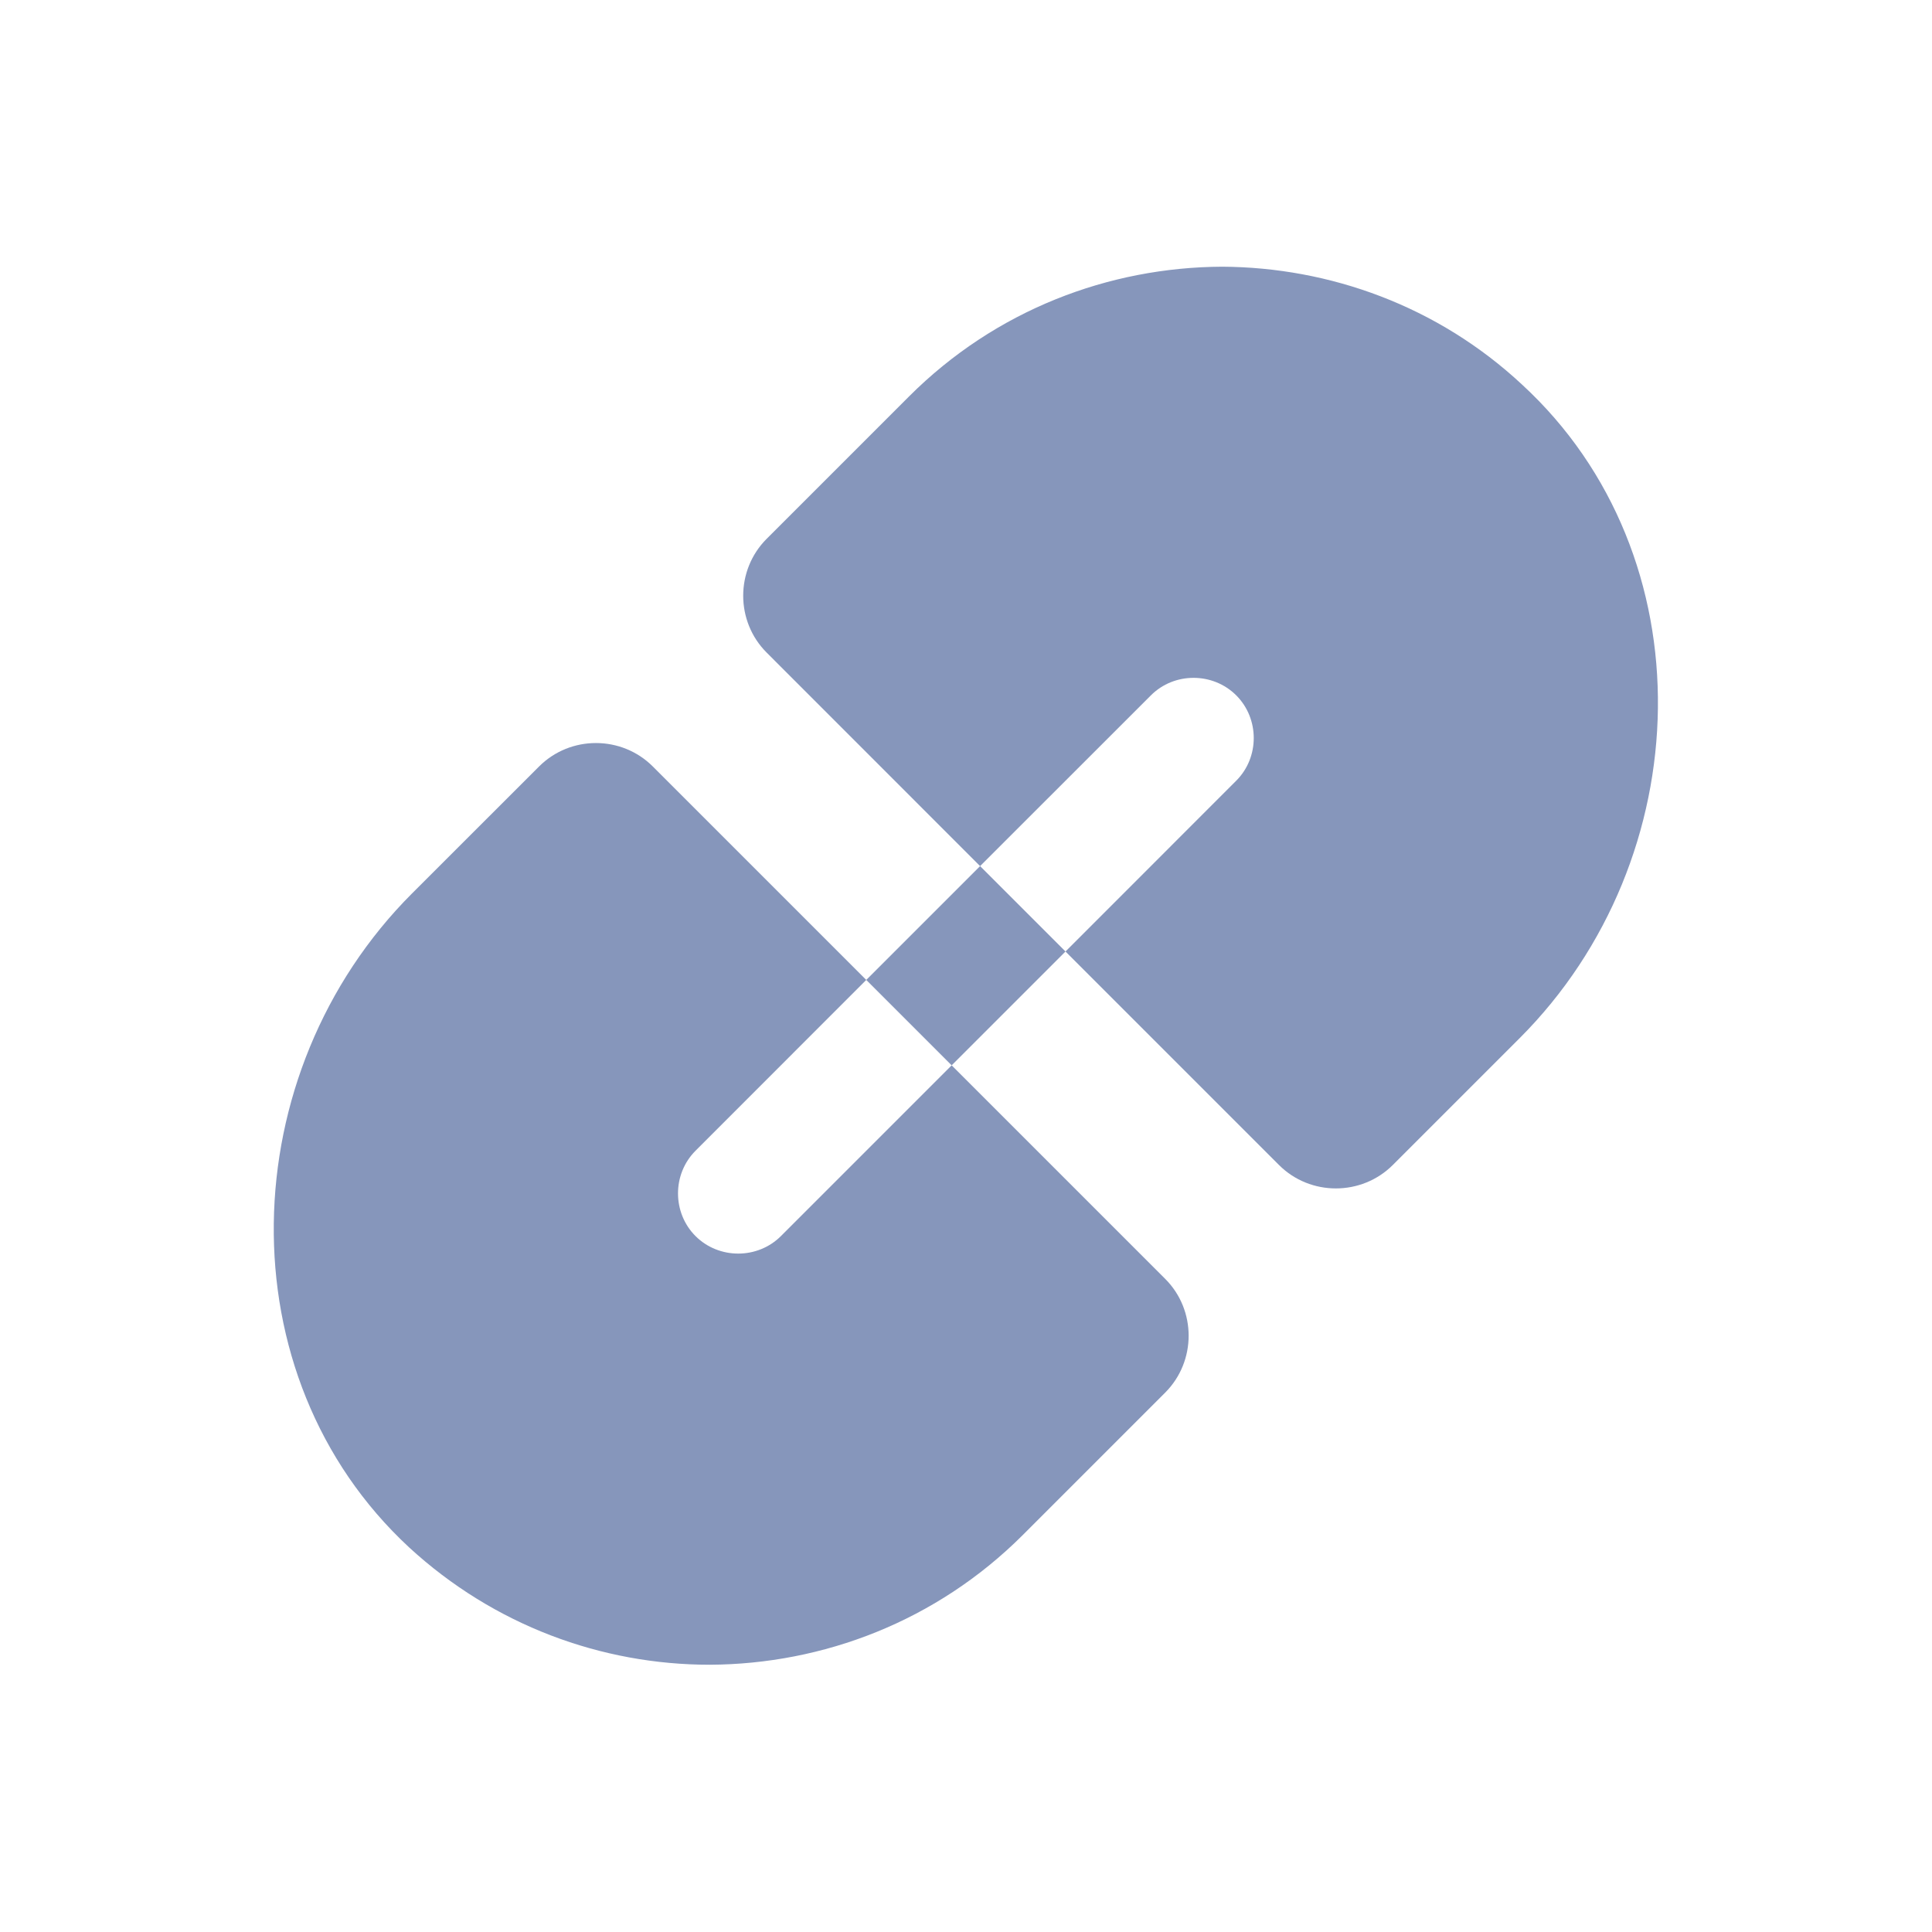 <svg width="24" height="24" viewBox="0 0 24 24" fill="none" xmlns="http://www.w3.org/2000/svg">
<path d="M8.64 15.355C8.35 15.065 8.35 14.585 8.64 14.295L10.761 12.173L8.11 9.522C7.721 9.133 7.085 9.133 6.696 9.522L5.119 11.098C2.891 13.326 2.778 17.088 5.083 19.223C6.137 20.192 7.473 20.68 8.817 20.68C10.224 20.673 11.631 20.142 12.706 19.068L14.474 17.3C14.863 16.911 14.863 16.274 14.474 15.886L11.822 13.234L9.701 15.355C9.411 15.645 8.93 15.645 8.64 15.355Z" fill="#8696BB"/>
<path d="M15.181 3.313C13.773 3.32 12.366 3.851 11.291 4.926L9.524 6.693C9.135 7.082 9.135 7.719 9.524 8.107L12.175 10.759L14.297 8.638C14.586 8.348 15.067 8.348 15.357 8.638C15.647 8.928 15.647 9.409 15.357 9.698L13.236 11.82L15.888 14.472C16.276 14.86 16.913 14.86 17.302 14.472L18.879 12.895C21.106 10.667 21.219 6.905 18.907 4.777C17.86 3.801 16.517 3.32 15.181 3.313Z" fill="#8696BB"/>
<path d="M12.175 10.759L10.761 12.173L11.822 13.234L13.236 11.82L12.175 10.759Z" fill="#8696BB"/>
</svg>
